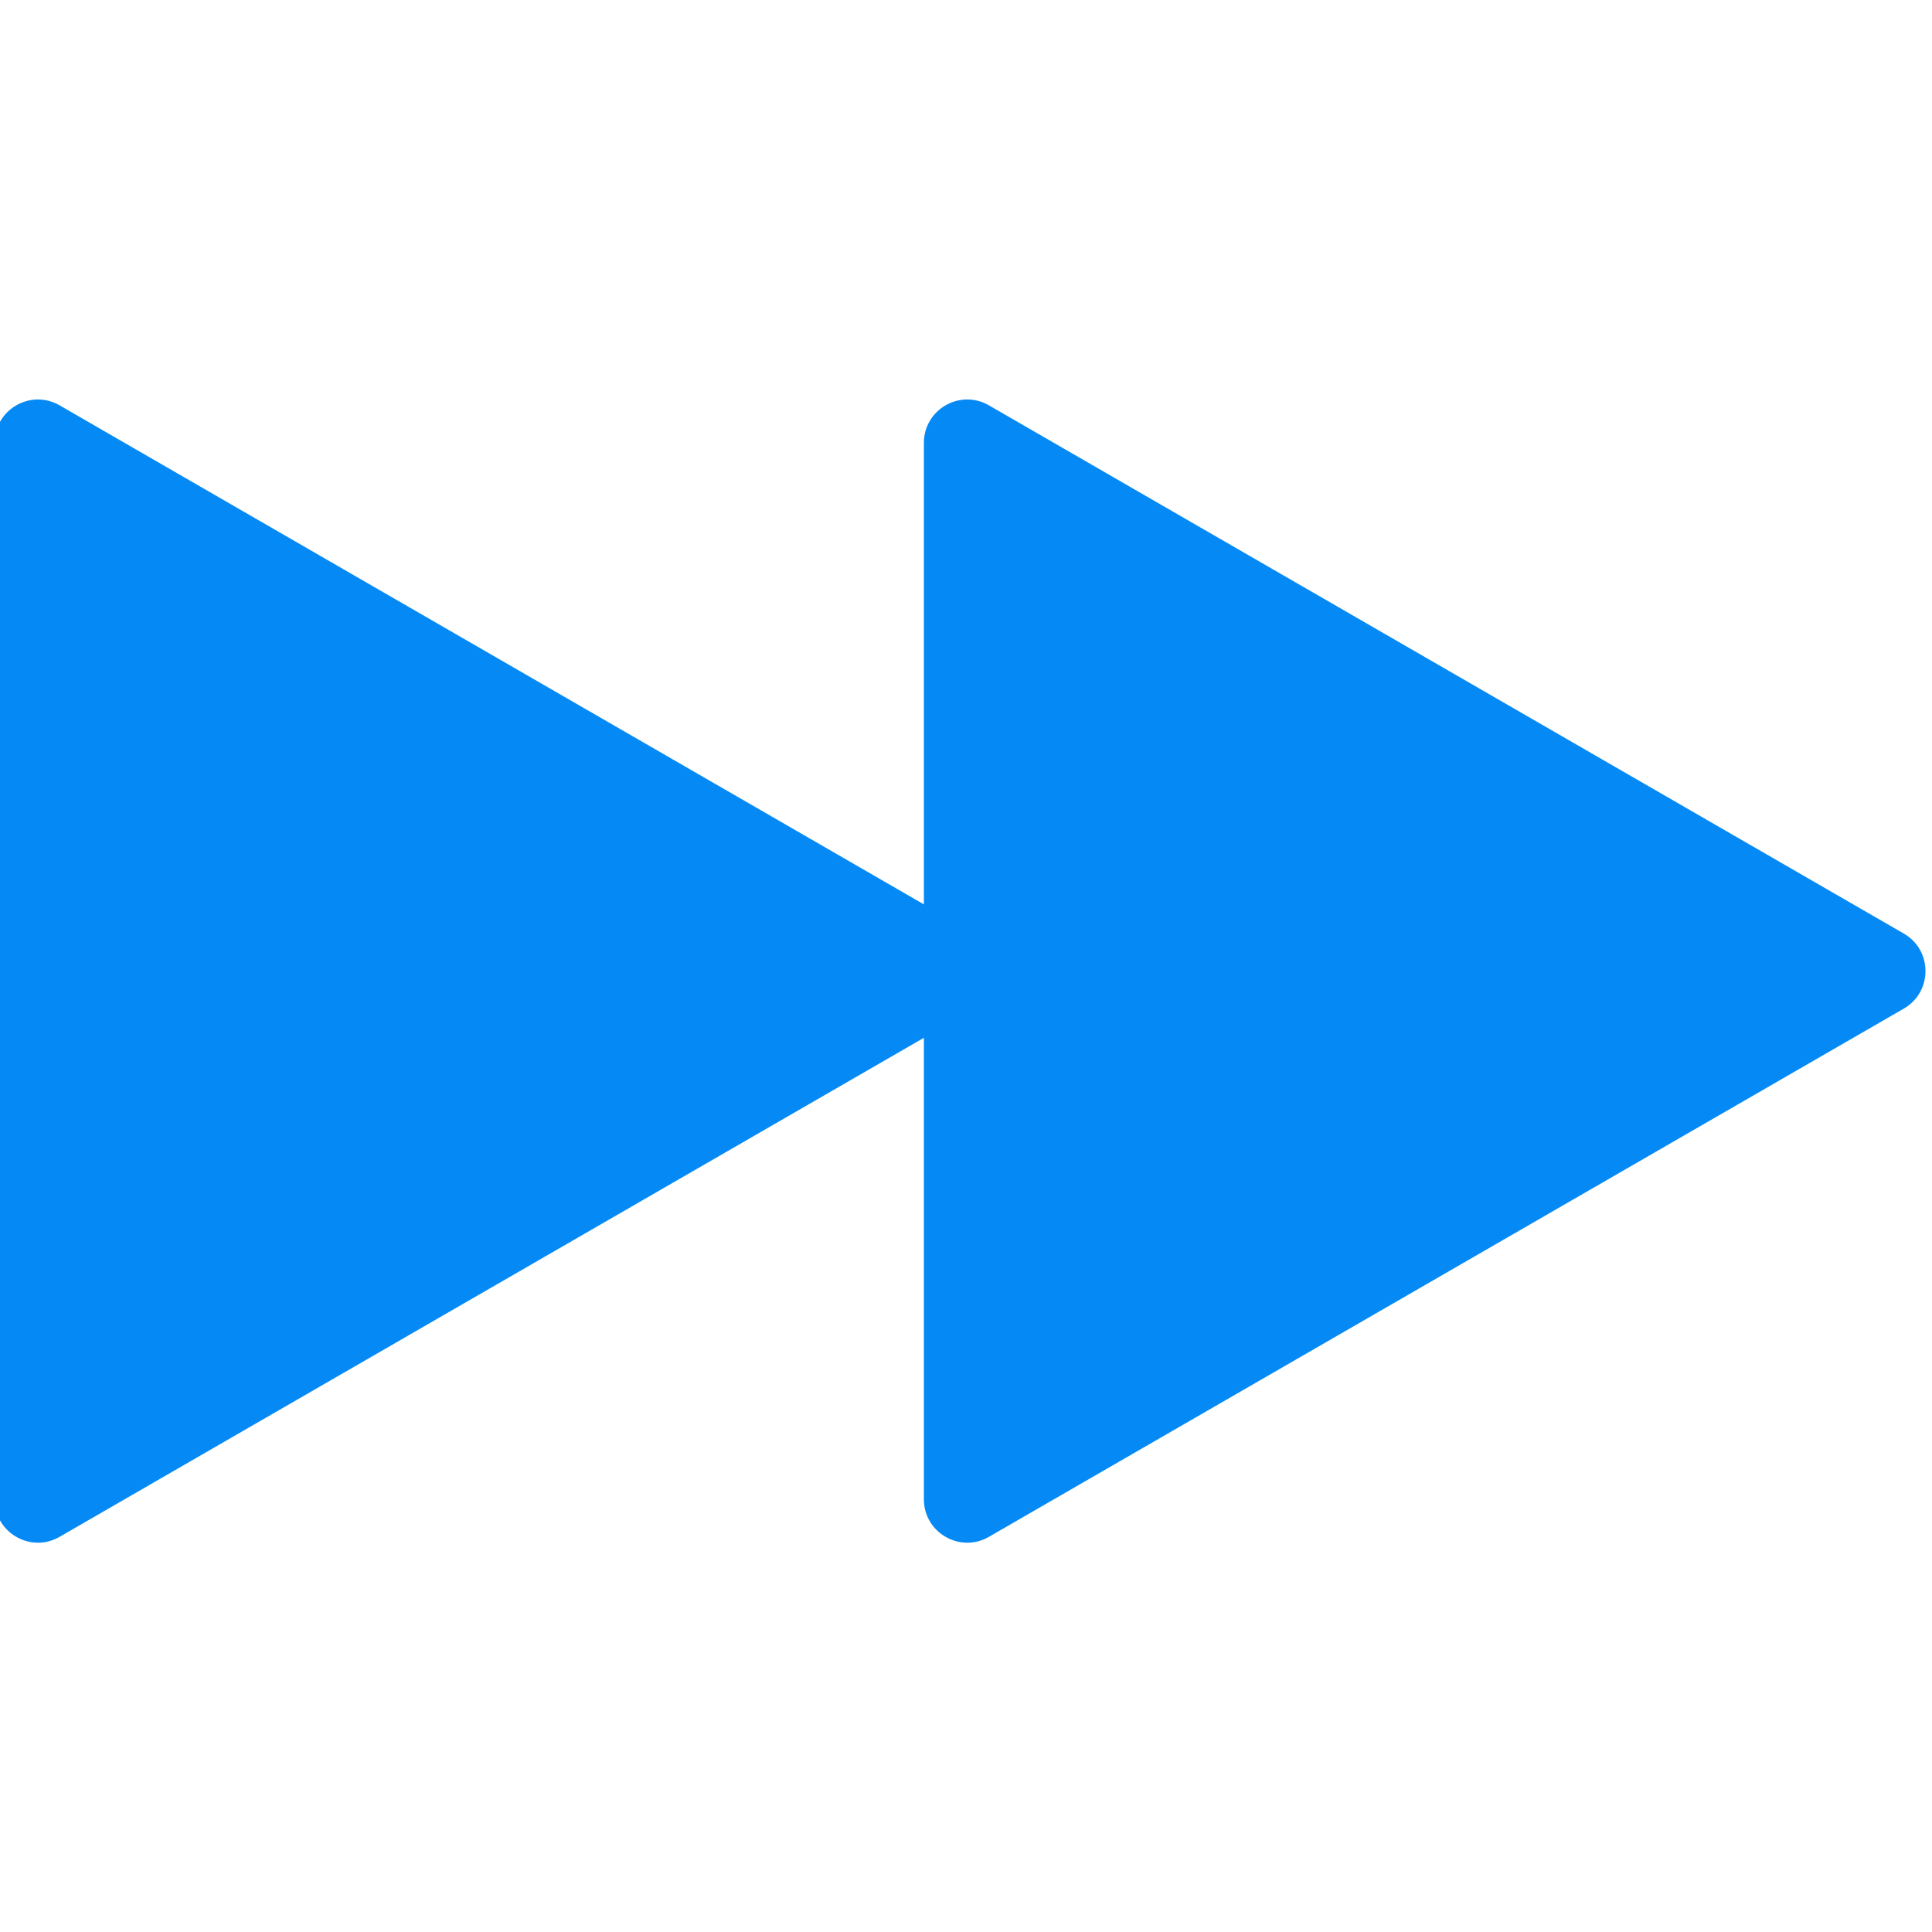 <?xml version="1.0" encoding="UTF-8" standalone="no"?>
<!-- Created with Inkscape (http://www.inkscape.org/) -->

<svg
   version="1.1"
   id="svg10561"
   width="200"
   height="200"
   viewBox="0 0 200 200"
   xmlns="http://www.w3.org/2000/svg"
   xmlns:svg="http://www.w3.org/2000/svg">
  <defs
     id="defs10565" />
  <g
     id="g10569"
     transform="matrix(0.586,0,0,-0.586,-941.145,990.904)">
    <g
       id="g10571"
       transform="scale(0.1)">
      <path
         d="m 19423.7,15260.4 -1616.3,933.2 c -51,29.4 -114.8,-7.4 -114.8,-66.3 V 15312 l -1526.9,881.6 c -51,29.4 -114.7,-7.4 -114.7,-66.3 V 14261 c 0,-58.9 63.7,-95.7 114.7,-66.3 l 1526.9,881.6 V 14261 c 0,-58.9 63.8,-95.7 114.8,-66.3 l 1616.3,933.2 c 51,29.5 51,103.1 0,132.5"
         style="fill:#0589f5;fill-opacity:1;fill-rule:nonzero;stroke:none"
         id="path10581" />
    </g>
  </g>
</svg>
